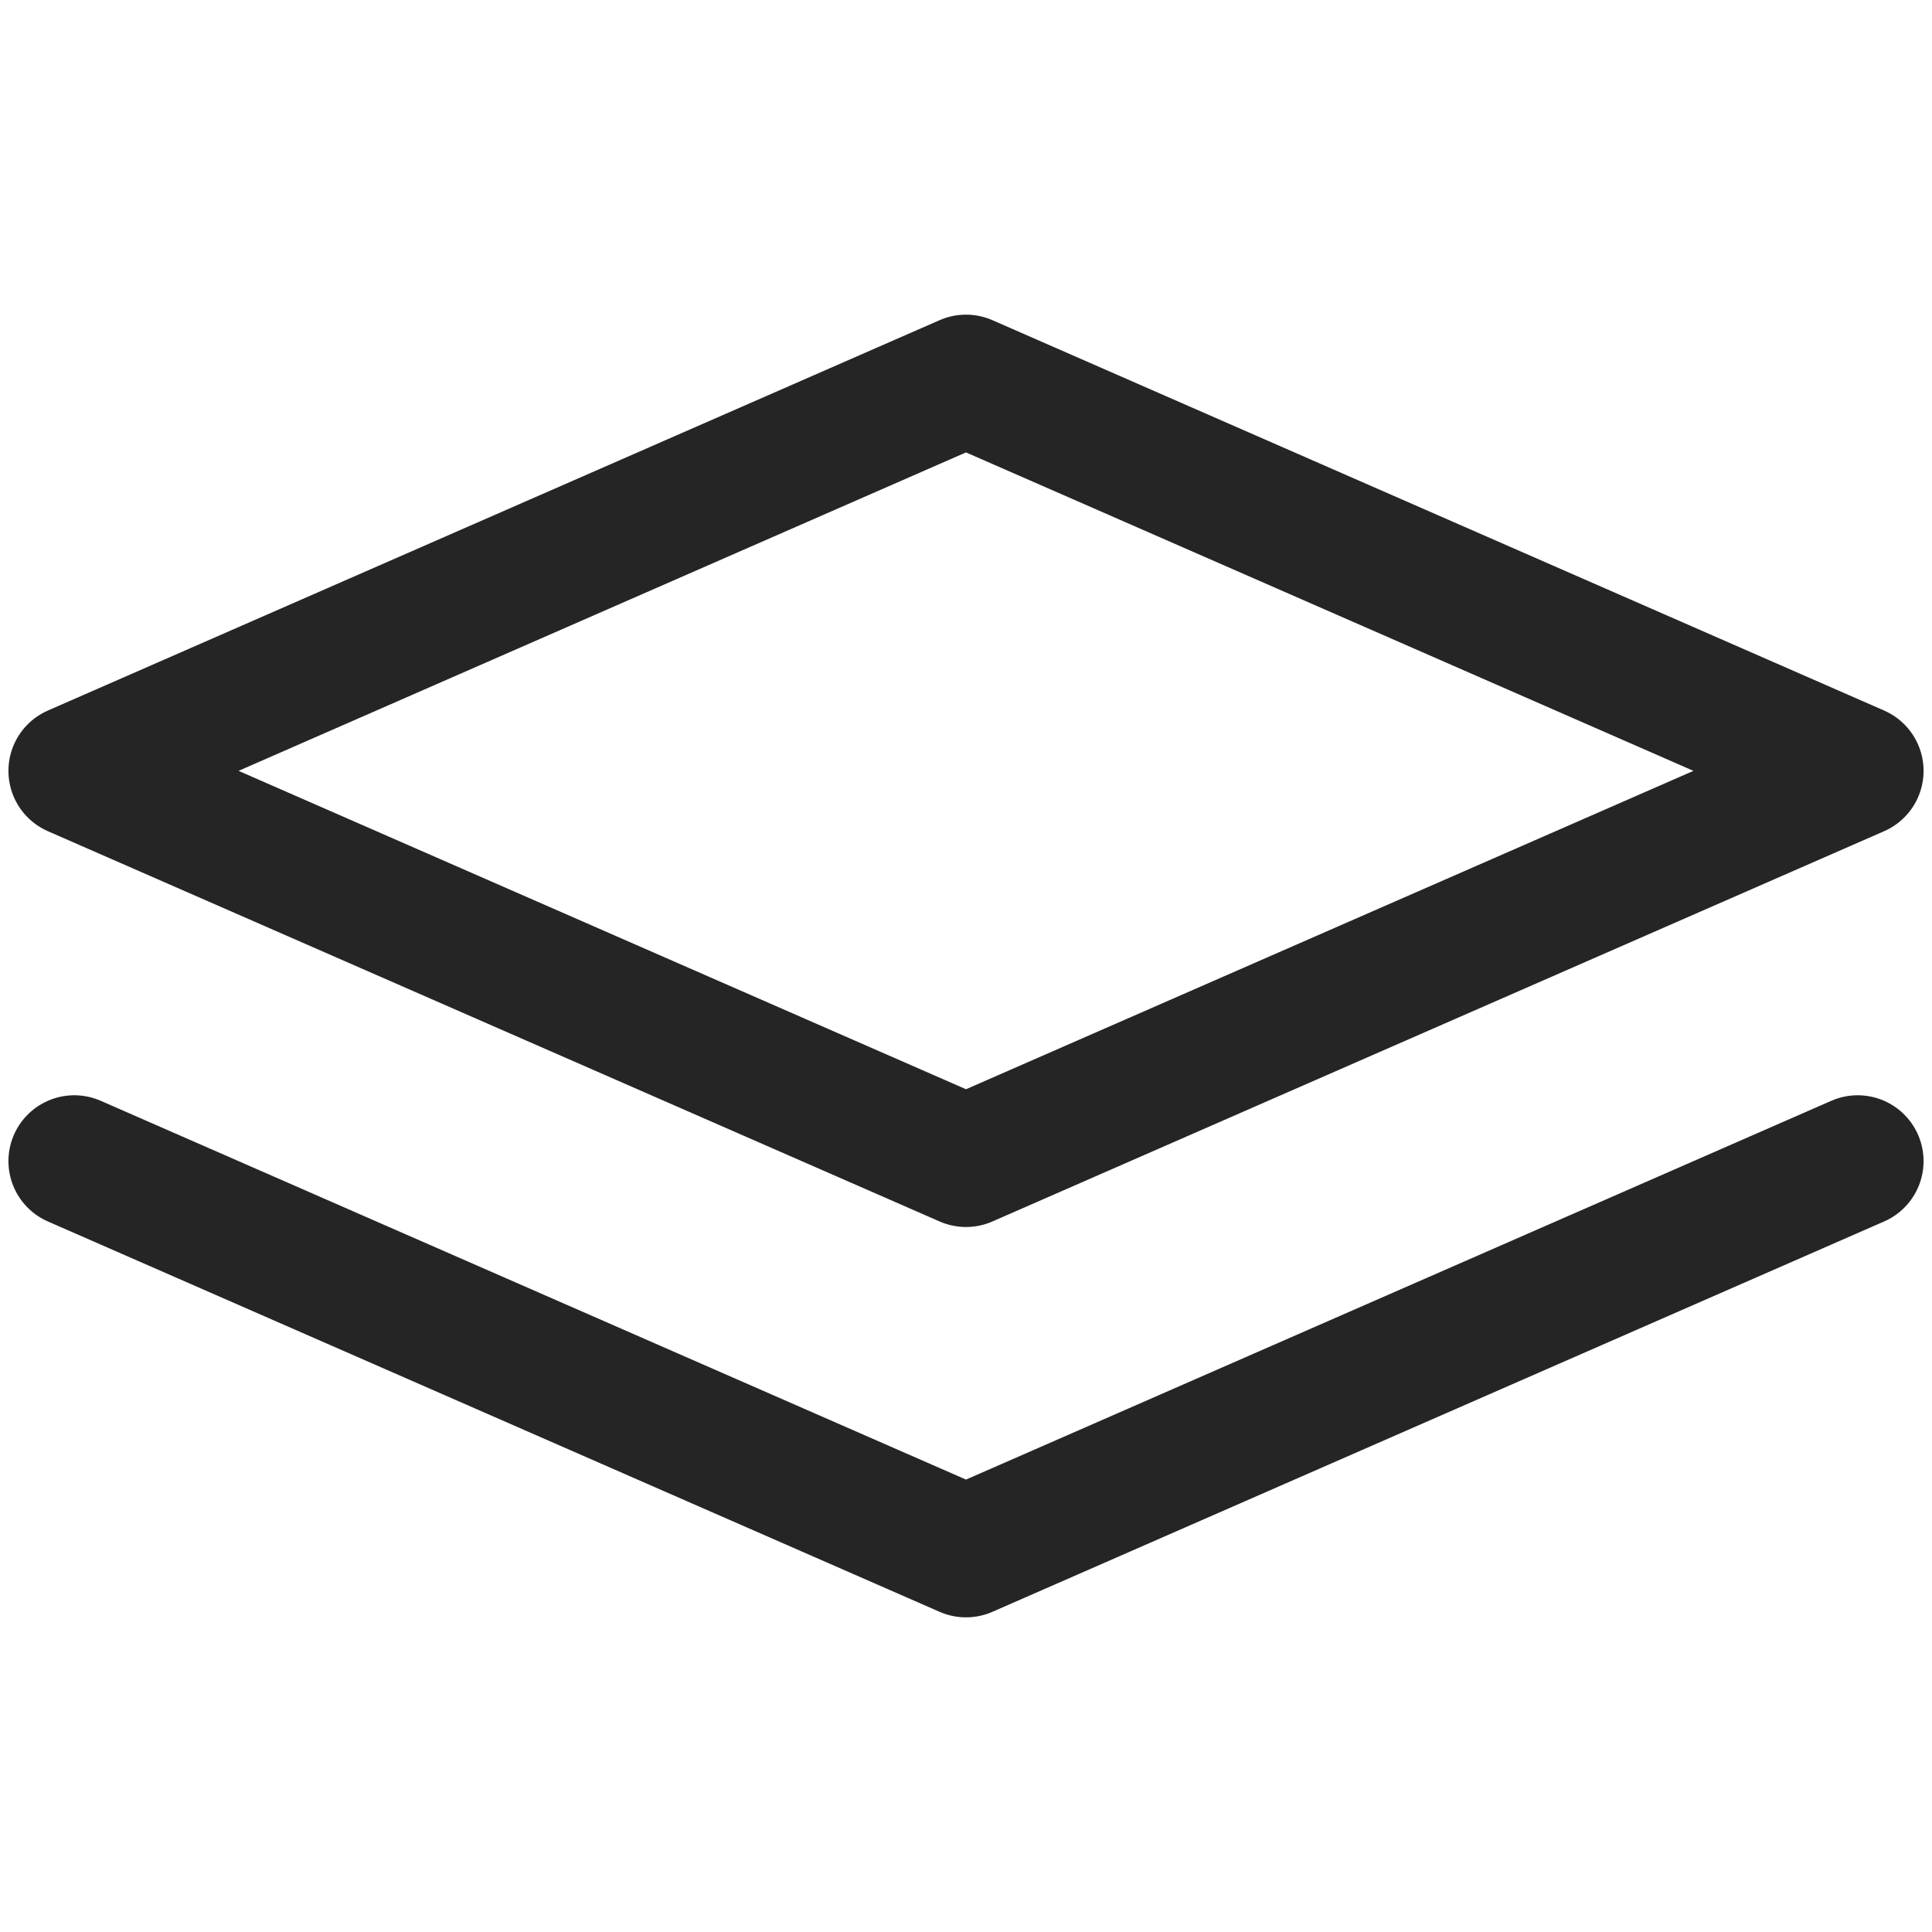 <svg width="24" height="24" viewBox="0 0 22 15" fill="none" xmlns="http://www.w3.org/2000/svg">
    <g clip-path="url(#clip0_33_70)">
        <path d="M21.154 9.722L11 14.167L0.846 9.722M21.154 5.278L11 9.722L0.846 5.278L11 0.833L21.154 5.278Z" stroke="#252525" stroke-width="1.5" stroke-linecap="round" stroke-linejoin="round"/>
    </g>
    <defs>
        <clipPath id="clip0_33_70">
            <rect width="22" height="15" fill="white"/>
        </clipPath>
    </defs>
</svg>
